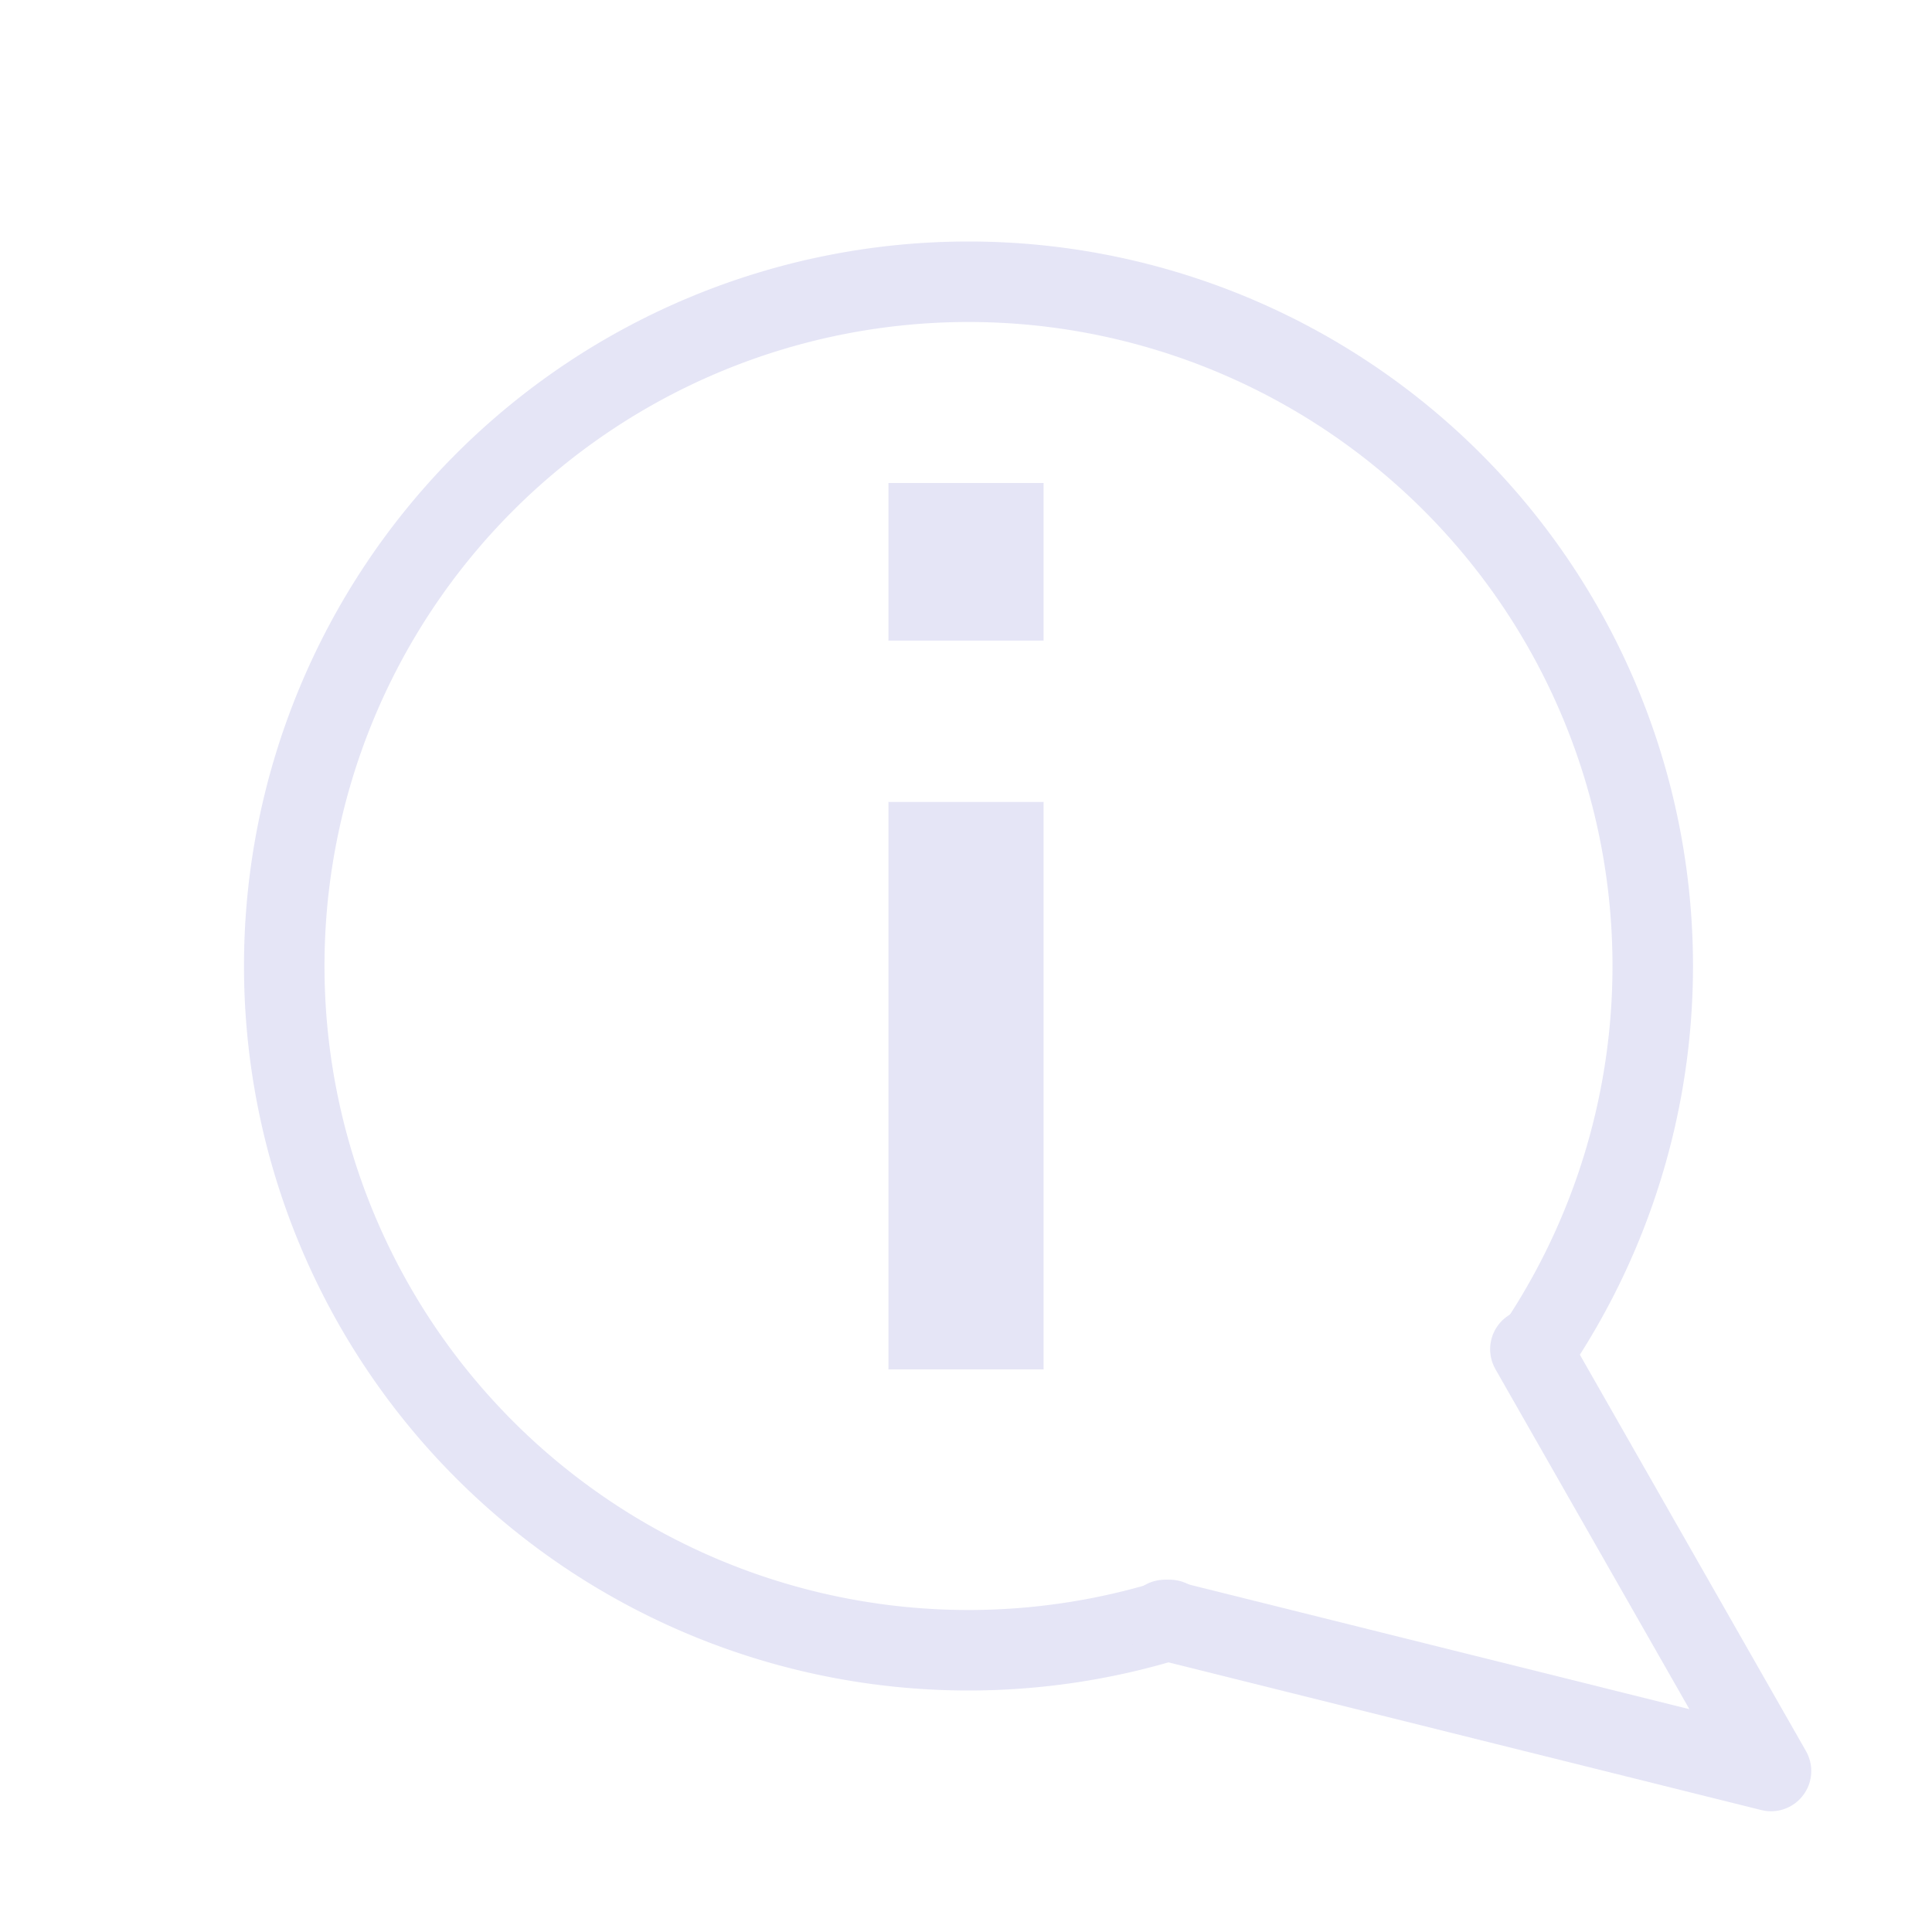 <?xml version="1.0" encoding="UTF-8" standalone="no"?>
<!-- Created with Inkscape (http://www.inkscape.org/) -->
<svg xmlns="http://www.w3.org/2000/svg" xmlns:svg="http://www.w3.org/2000/svg" width="48" height="48" viewBox="0 0 48 48" version="1.1" id="svg1" xml:space="preserve">
  <defs id="defs1"/>
  <g id="LightThemeEnbledLayer" style="display:inline">
    <path id="path2" style="fill:none;stroke:#e5e5f6;stroke-width:2;stroke-linecap:round;stroke-linejoin:bevel;stroke-opacity:1;paint-order:fill markers stroke" d="M 38.145,33.521 A 17,17 0 0 0 41.062,24 17,17 0 0 0 24.062,7 17,17 0 0 0 7.062,24 v 0 a 17,17 0 0 0 17,17 17,17 0 0 0 5.001,-0.752"/>
    <path style="font-weight:600;font-size:26.667px;line-height:1.25;font-family:'Lucida Grande';-inkscape-font-specification:'Lucida Grande Semi-Bold';text-align:end;text-anchor:end;white-space:pre;fill:#e5e5f6;fill-opacity:1" d="M 22.073,34.022 V 19.925 h 3.854 v 14.097 z m 0,-18.106 V 12 h 3.854 v 3.916 z" id="text1" aria-label="i"/>
    <path style="fill:none;stroke:#e5e5f6;stroke-width:2;stroke-linecap:round;stroke-linejoin:round;stroke-dasharray:none;stroke-opacity:1" d="M 38.022,33.521 44,44 28.939,40.248" id="path1"/>
  </g>
</svg>
